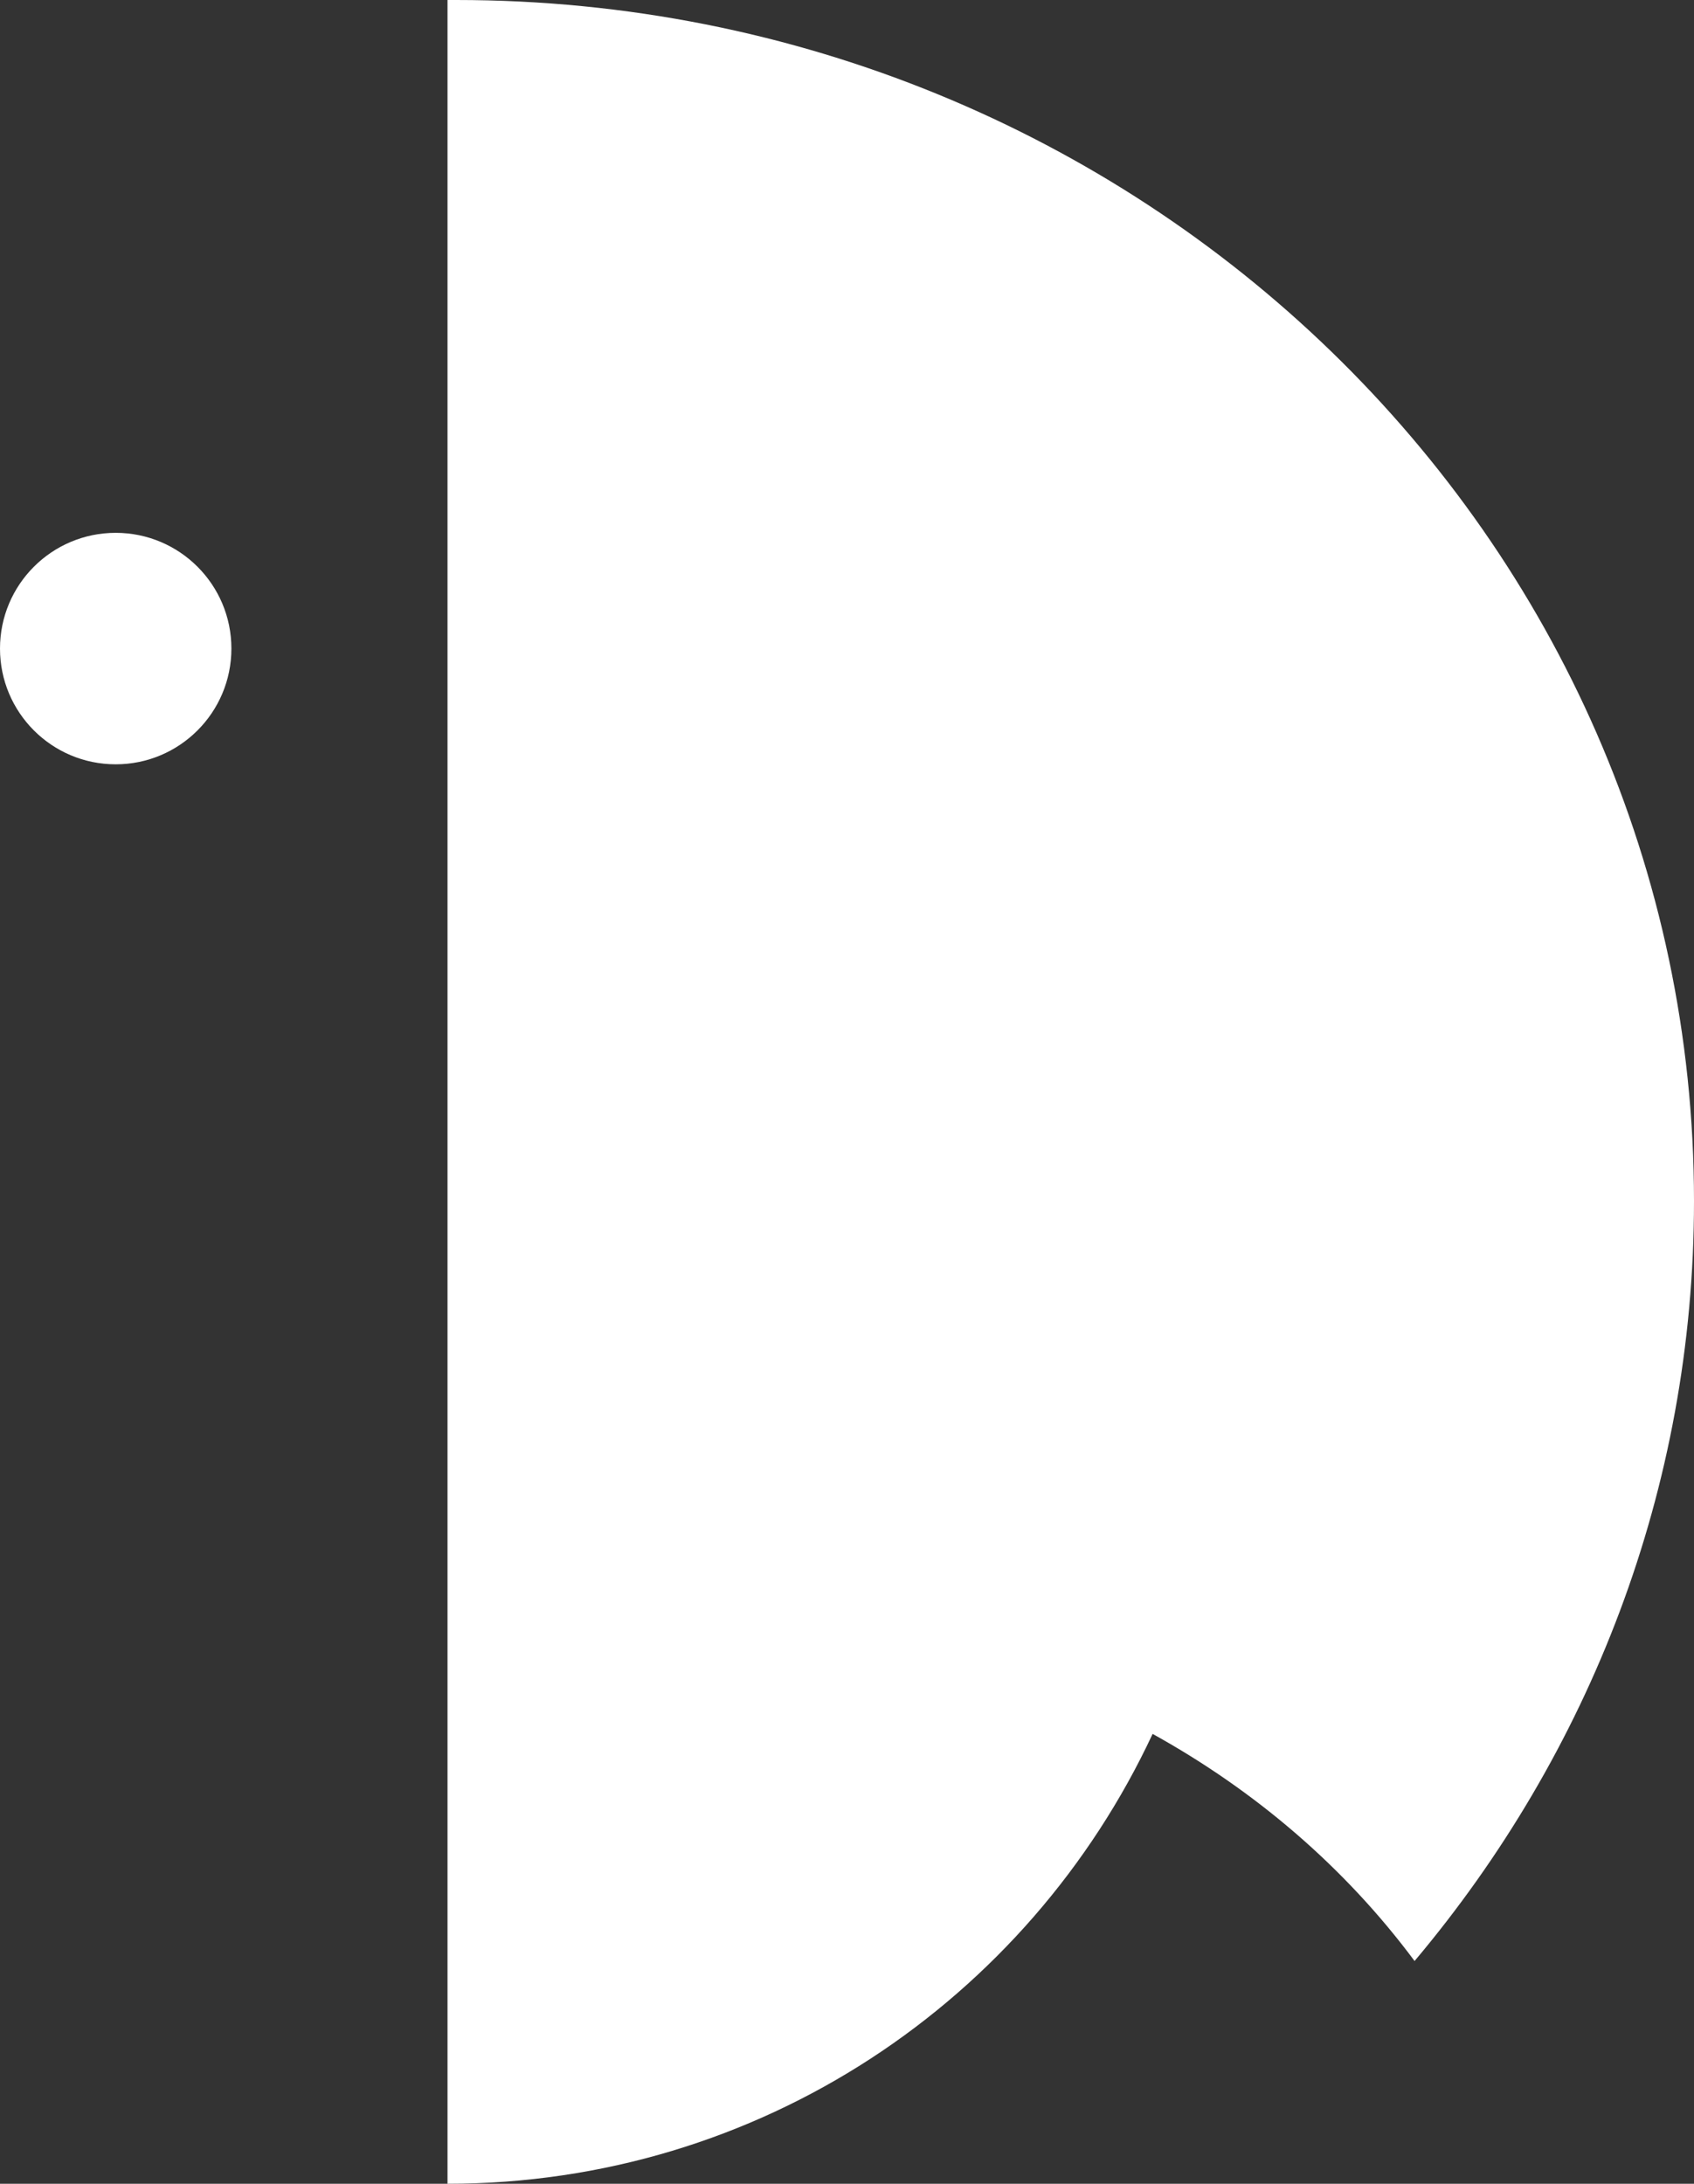 <?xml version="1.0" encoding="utf-8"?>
<!-- Generator: Adobe Illustrator 25.4.1, SVG Export Plug-In . SVG Version: 6.00 Build 0)  -->
<svg version="1.1" id="Livello_1" xmlns="http://www.w3.org/2000/svg" xmlns:xlink="http://www.w3.org/1999/xlink" x="0px" y="0px"
	 viewBox="0 0 77.6 100" style="enable-background:new 0 0 77.6 100;" xml:space="preserve">
<rect x="0" y="0" width="77.6" height="100" fill="#333333" stroke="none"/>
<style type="text/css">
	.st0{fill:#FFFFFF;}
</style>
<g>
	<path class="st0" d="M20.5,100c14.3,0,26.6-8.4,32.3-20.6c4.7,2.6,8.8,6.1,12,10.4c8-9.5,12.8-21.6,12.8-34.8
		c0-30.4-25.4-55-56.7-55c-0.1,0-0.2,0-0.4,0V100z"/>
	<circle class="st0" cx="5.3" cy="29.7" r="5.3"/>
</g>
</svg>
